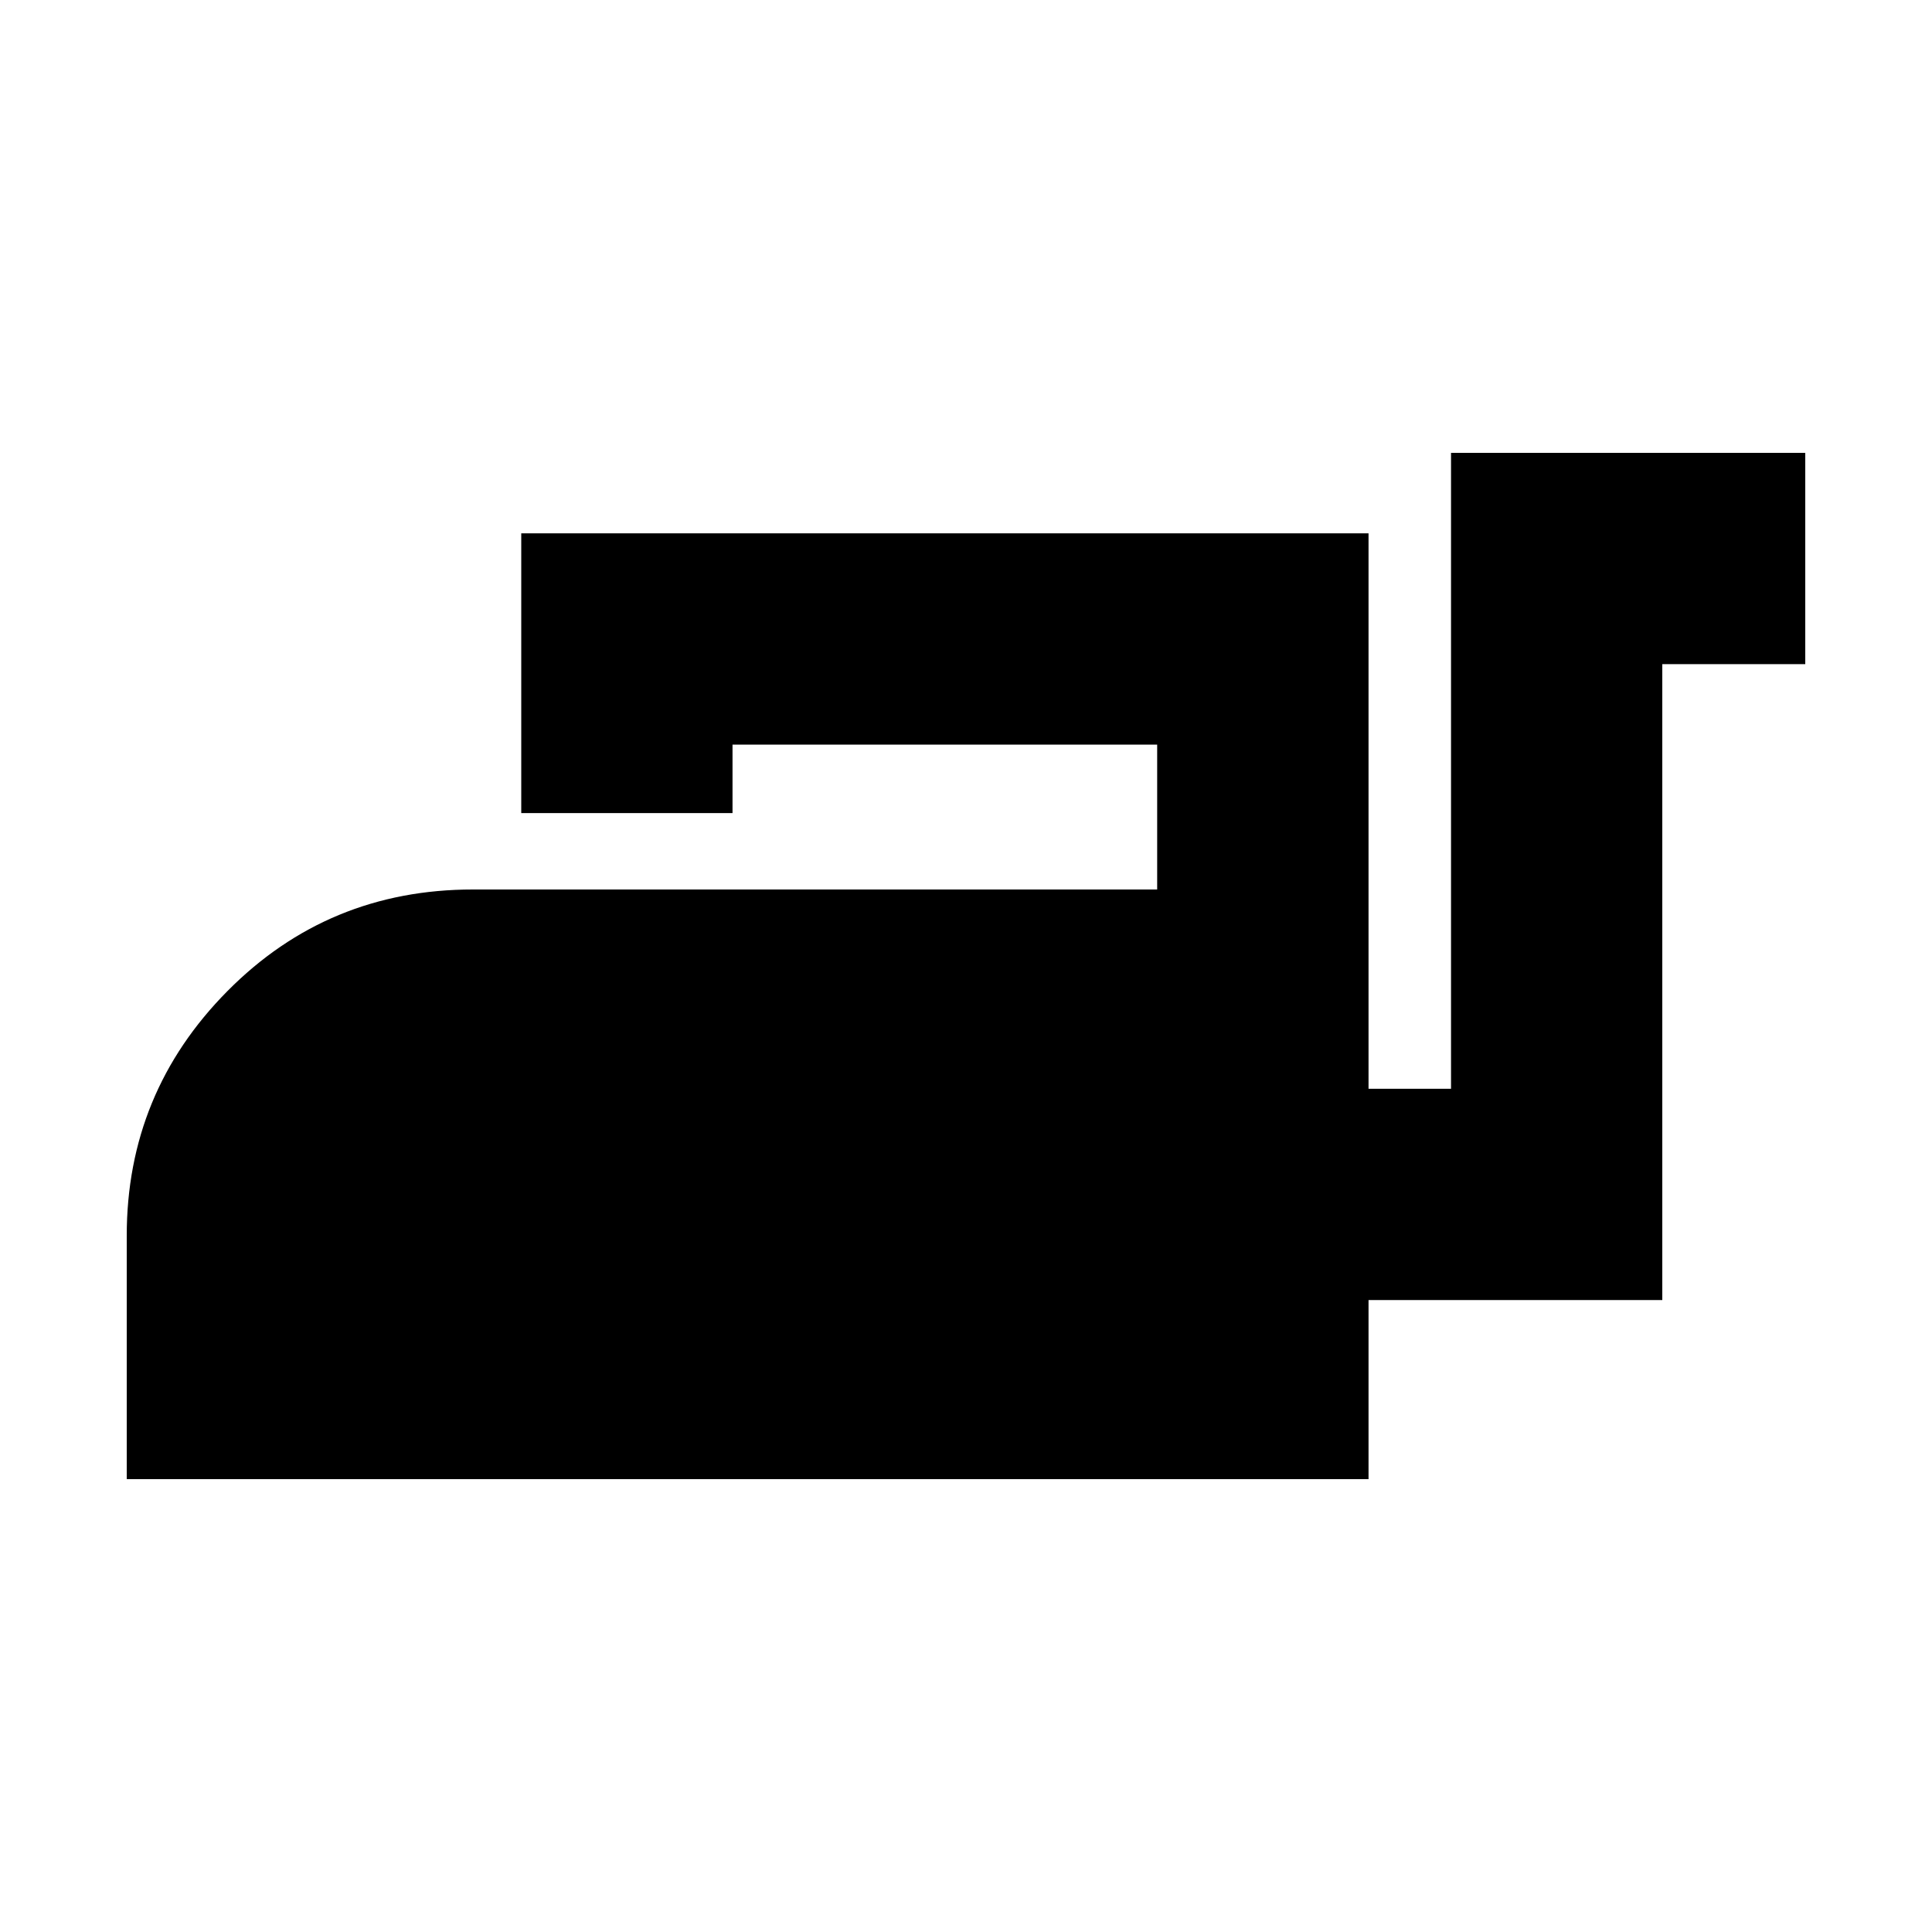 <svg xmlns="http://www.w3.org/2000/svg" height="20" width="20"><path d="M1.312 15.312V12.792Q1.312 11.312 2.354 10.26Q3.396 9.208 4.896 9.208H11.979V7.708H7.583V8.417H5.396V5.521H14.167V11.271H15.021V4.688H18.688V6.875H17.208V13.458H14.167V15.312Z"/></svg>